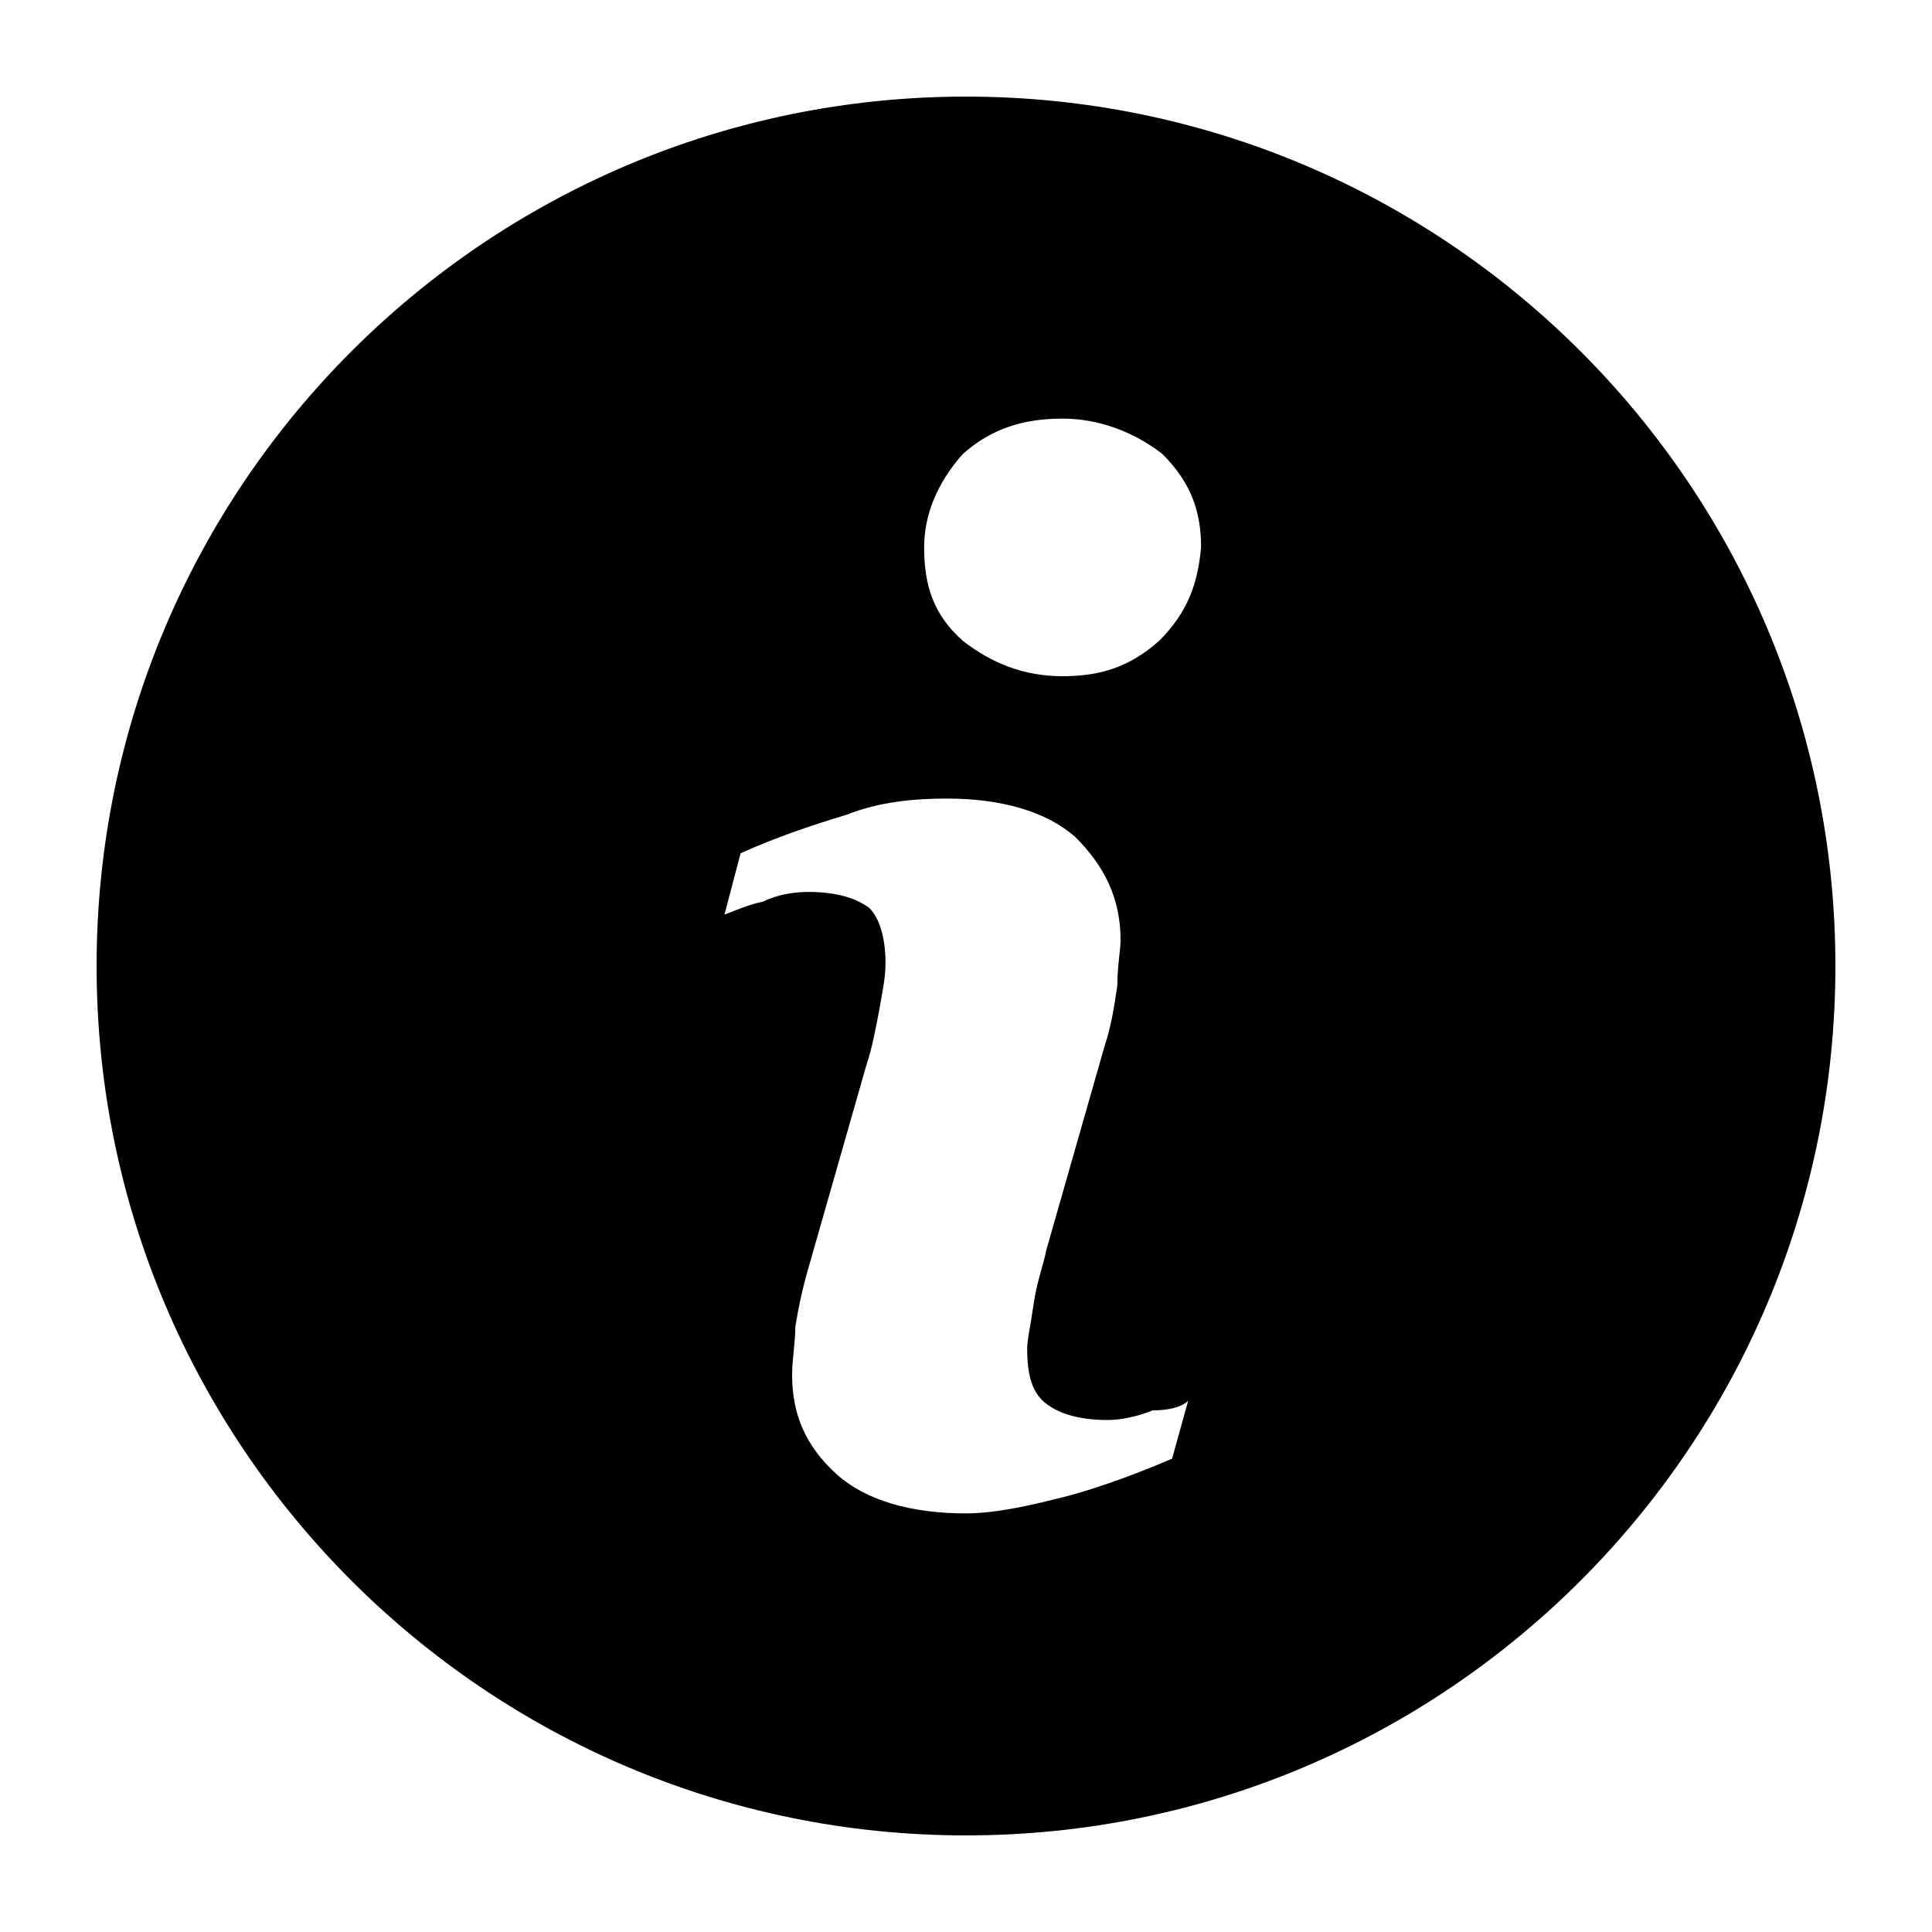 <svg xmlns="http://www.w3.org/2000/svg" viewBox="0 0 60 60"><path d="M30 3C15.1 3 3 15.1 3 30s12.1 27 27 27 27-12.1 27-27S44.9 3 30 3zm6.4 42.3c-1.4.6-2.6 1-3.4 1.2s-2 .5-3 .5c-1.7 0-3.1-.4-4-1.2-1-.9-1.4-1.9-1.4-3.1 0-.5.1-1 .1-1.5.1-.6.2-1.1.4-1.8l1.8-6.3c.2-.6.3-1.2.4-1.7.1-.6.2-1 .2-1.5 0-.8-.2-1.4-.5-1.7-.4-.3-1-.5-1.9-.5-.5 0-1 .1-1.4.3-.5.1-.9.3-1.2.4l.5-1.9c1.1-.5 2.3-.9 3.3-1.2 1-.4 2.1-.5 3.1-.5 1.7 0 3.1.4 4 1.2.9.9 1.4 1.9 1.4 3.2 0 .3-.1.8-.1 1.4-.1.7-.2 1.3-.4 1.9l-1.8 6.3c-.1.5-.3 1-.4 1.7s-.2 1.1-.2 1.4c0 .9.2 1.4.6 1.7s1 .5 1.9.5c.4 0 .9-.1 1.4-.3.5 0 .9-.1 1.1-.3l-.5 1.8zM36 19.9c-.9.8-1.8 1.1-3 1.1s-2.2-.4-3.1-1.1c-.9-.8-1.2-1.7-1.2-2.9 0-1 .4-2 1.2-2.9.9-.8 1.9-1.1 3.1-1.1 1.1 0 2.2.4 3.1 1.1.9.9 1.2 1.8 1.2 2.9-.1 1.1-.4 2-1.3 2.9z"/></svg>